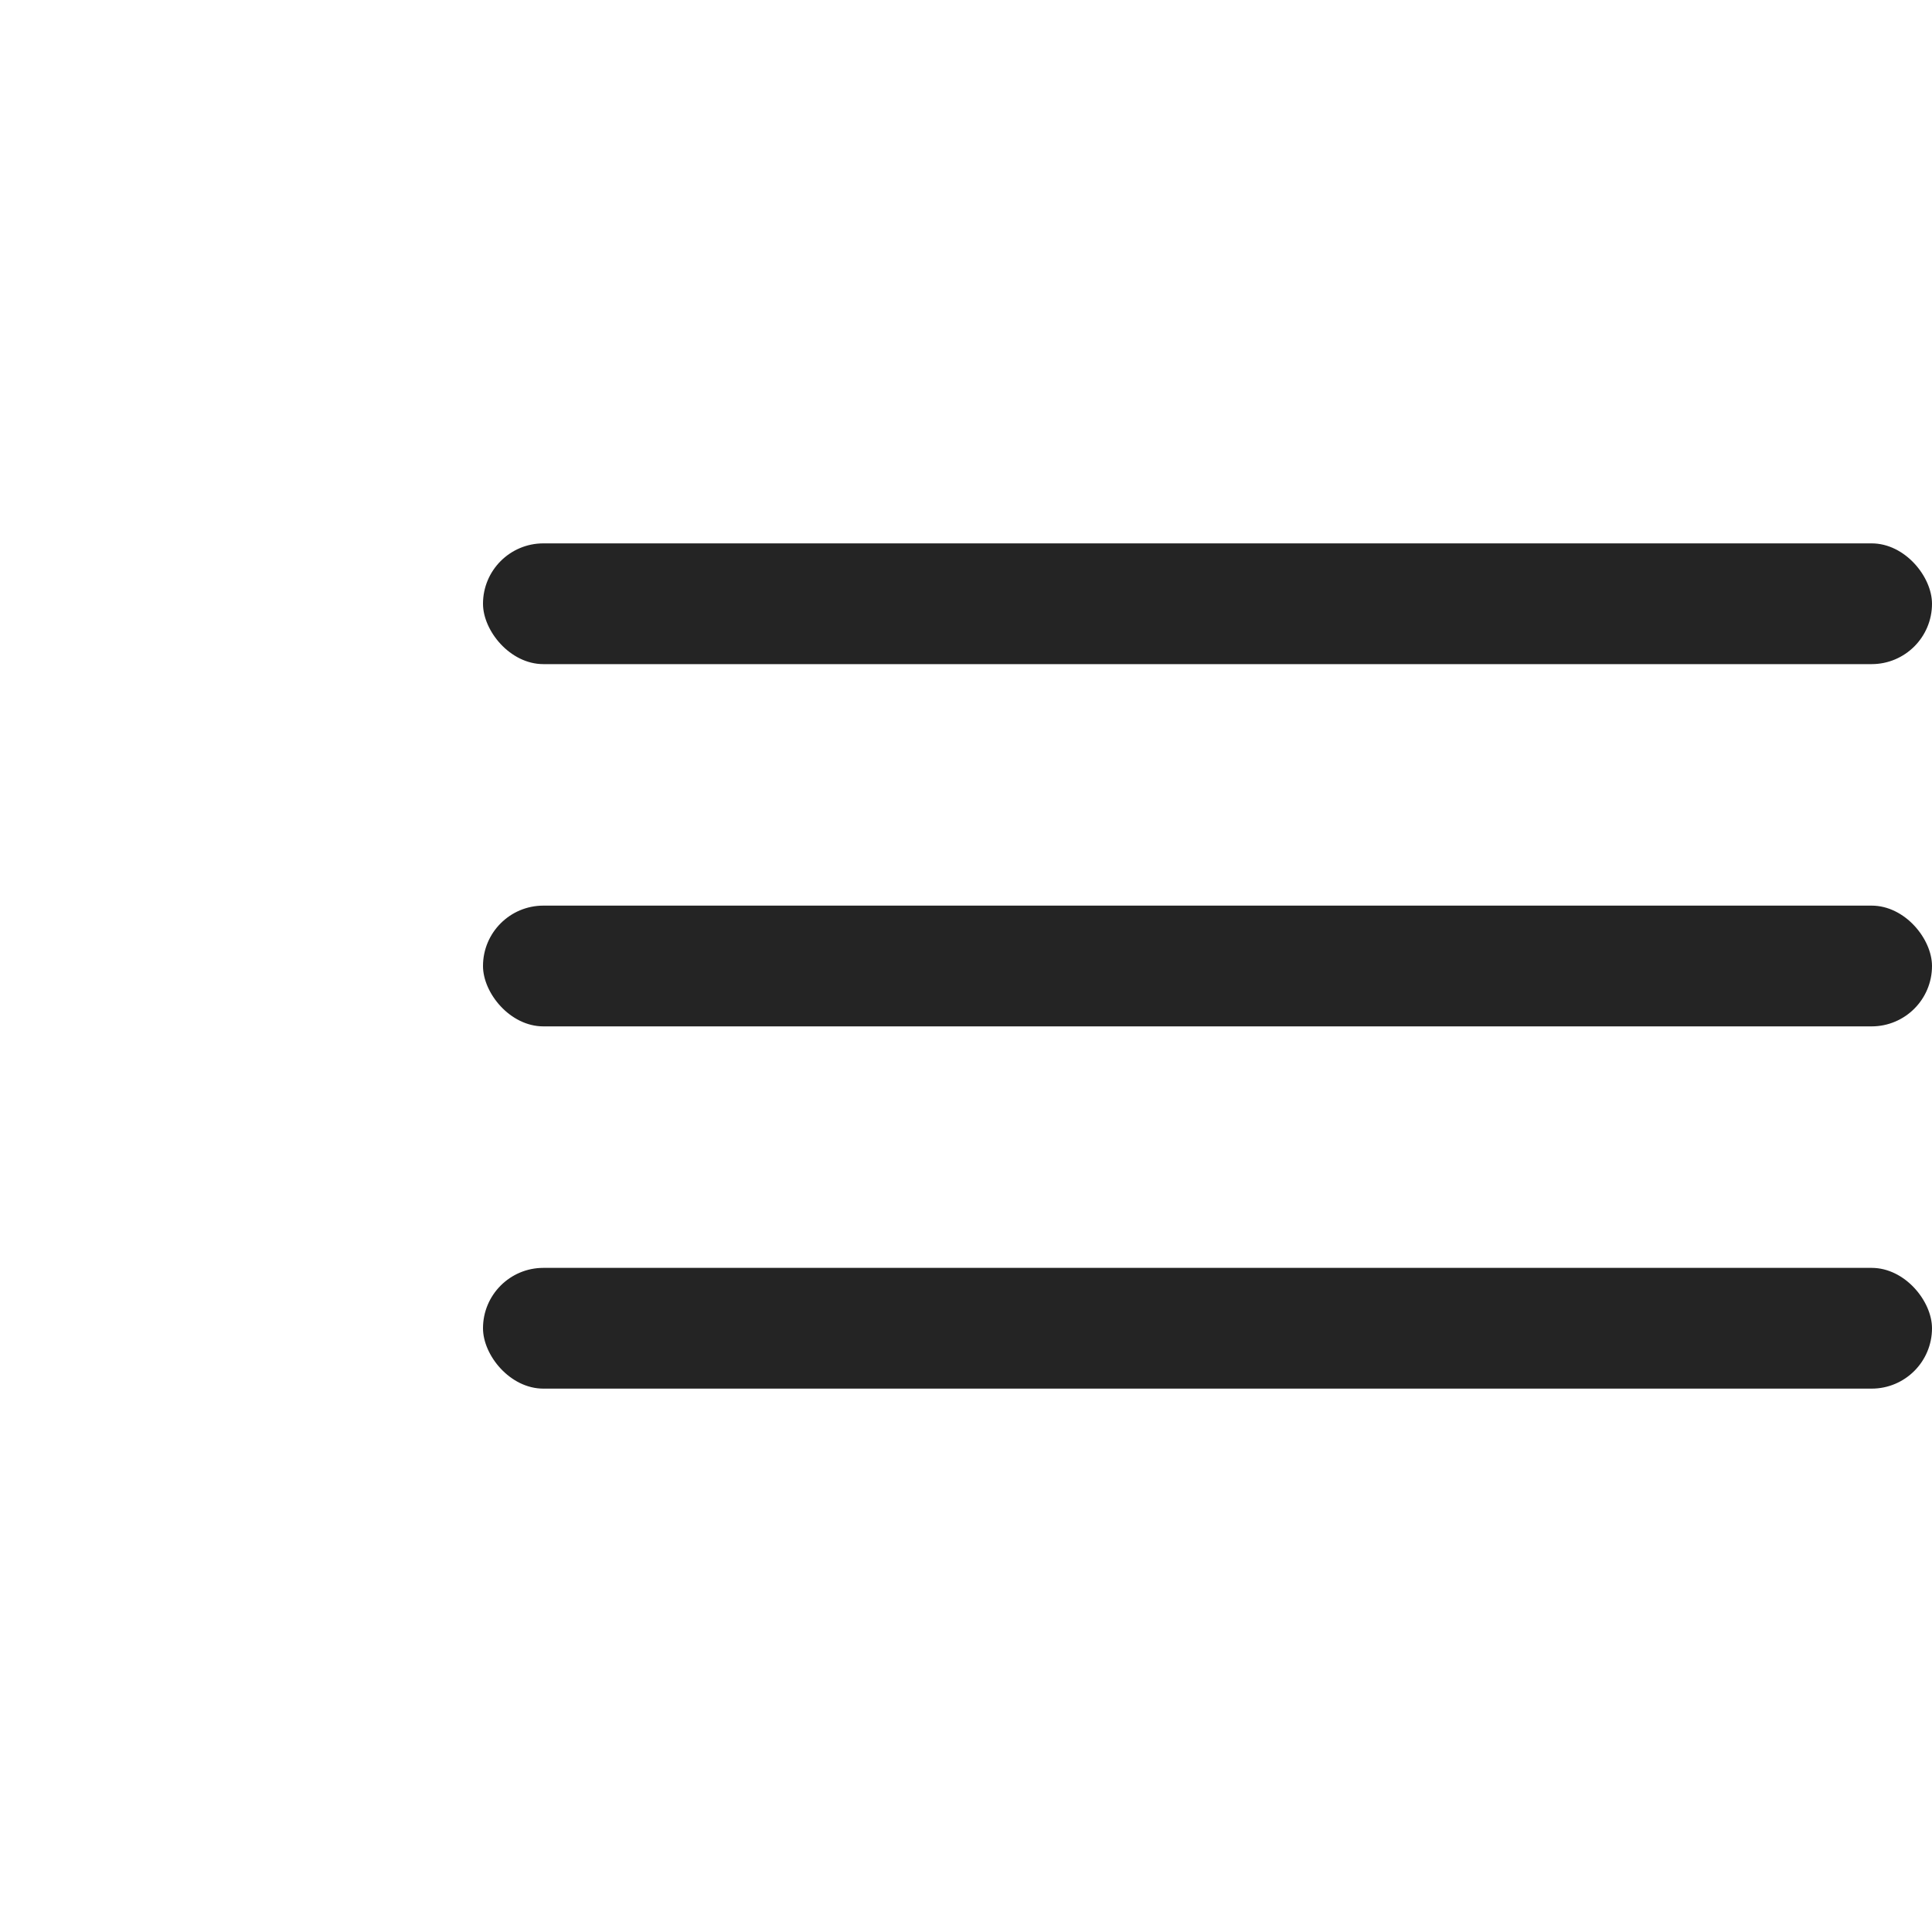 <svg width="32" height="32" viewBox="0 0 32 32" fill="none" xmlns="http://www.w3.org/2000/svg">
<rect x="8" y="9" width="24" height="2" rx="1" fill="#242424"/>
<rect x="8" y="15" width="24" height="2" rx="1" fill="#242424"/>
<rect x="8" y="21" width="24" height="2" rx="1" fill="#242424"/>
</svg>
